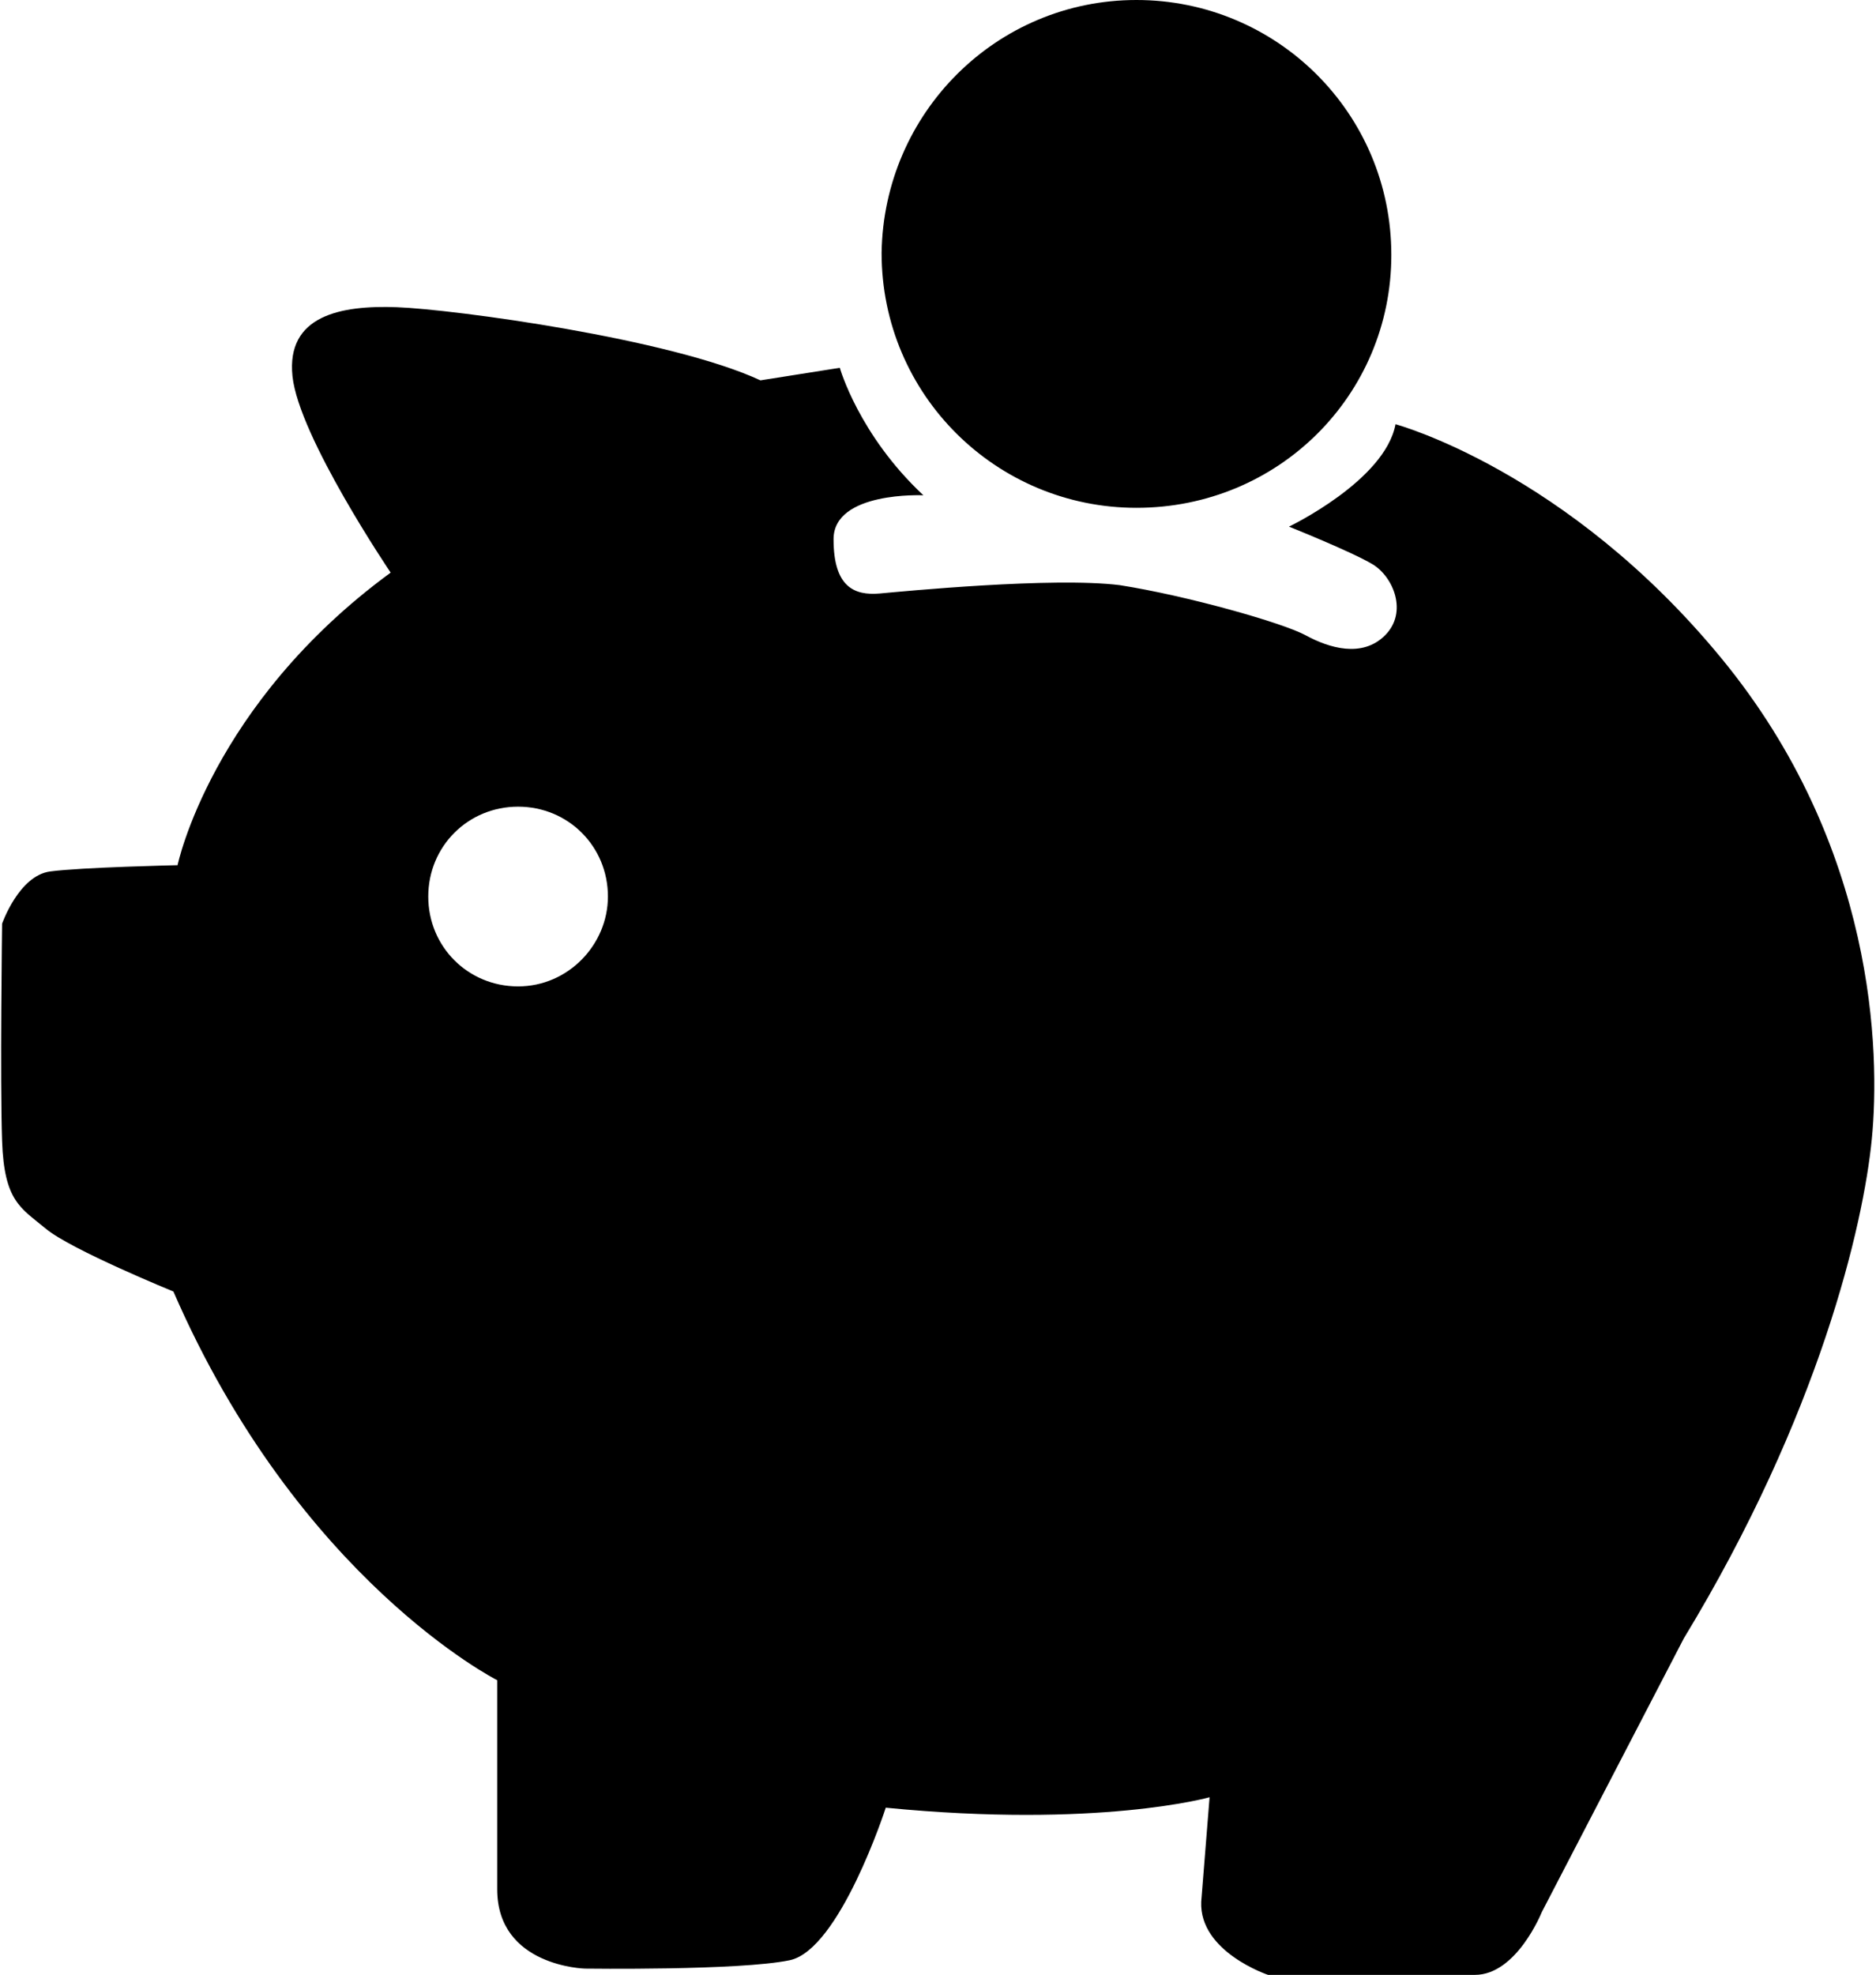 <?xml version="1.0" encoding="utf-8"?>
<!-- Generator: Adobe Illustrator 19.2.1, SVG Export Plug-In . SVG Version: 6.00 Build 0)  -->
<!DOCTYPE svg PUBLIC "-//W3C//DTD SVG 1.1//EN" "http://www.w3.org/Graphics/SVG/1.1/DTD/svg11.dtd">
<svg version="1.1" id="Ebene_1" xmlns="http://www.w3.org/2000/svg" xmlns:xlink="http://www.w3.org/1999/xlink" x="0px" y="0px"
	 viewBox="0 0 89.8 94.5" style="enable-background:new 0 0 89.8 94.5;" xml:space="preserve">
<style type="text/css">
	.st0{fill:#000000;}
</style>
<path class="st0" d="M54.4,24.3c-6.7,0-12.2-5.4-12.2-12.2C42.3,5.4,47.7,0,54.4,0s12.2,5.4,12.2,12.2
	C66.6,18.9,61.2,24.3,54.4,24.3 M24.8,47.2c-2.4,0-4.3-1.9-4.3-4.3c0-2.4,1.9-4.3,4.3-4.3c2.4,0,4.3,1.9,4.3,4.3
	C29.1,45.2,27.2,47.2,24.8,47.2 M82.4,31.5c-7.4-9-15.6-11.2-15.6-11.2c-0.5,2.7-5.1,4.9-5.1,4.9s3,1.2,4,1.8c1,0.6,1.7,2.3,0.6,3.4
	s-2.7,0.6-3.8,0c-1.1-0.6-5.7-1.9-8.9-2.4c-3.2-0.4-10.4,0.3-11.5,0.4c-1.2,0.1-2.2-0.3-2.2-2.6s4.3-2.1,4.3-2.1
	c-3.1-2.9-4-6.1-4-6.1l-3.8,0.6c-4.3-2-14.7-3.4-17.4-3.5s-5.3,0.4-5,3.3c0.3,2.9,4.7,9.4,4.7,9.4C10.1,33.7,8.5,41.4,8.5,41.4
	s-4.6,0.1-6.1,0.3c-1.5,0.2-2.3,2.5-2.3,2.5s-0.1,7.5,0,10.4c0.1,2.9,0.9,3.2,2.1,4.2c1.2,1,6.1,3,6.1,3c6,13.8,15.5,18.6,15.5,18.6
	v10c0,3.7,4.2,3.8,4.2,3.8s7.4,0.1,9.8-0.4c2.4-0.5,4.6-7.3,4.6-7.3C52.6,87.5,57.9,86,57.9,86l-0.4,5c-0.1,2.4,3.2,3.5,3.2,3.5h9.9
	c2,0,3.2-3,3.2-3l6.8-13.1c6.5-10.7,8.6-19.8,9-23.9S89.8,40.5,82.4,31.5"/>
</svg>
